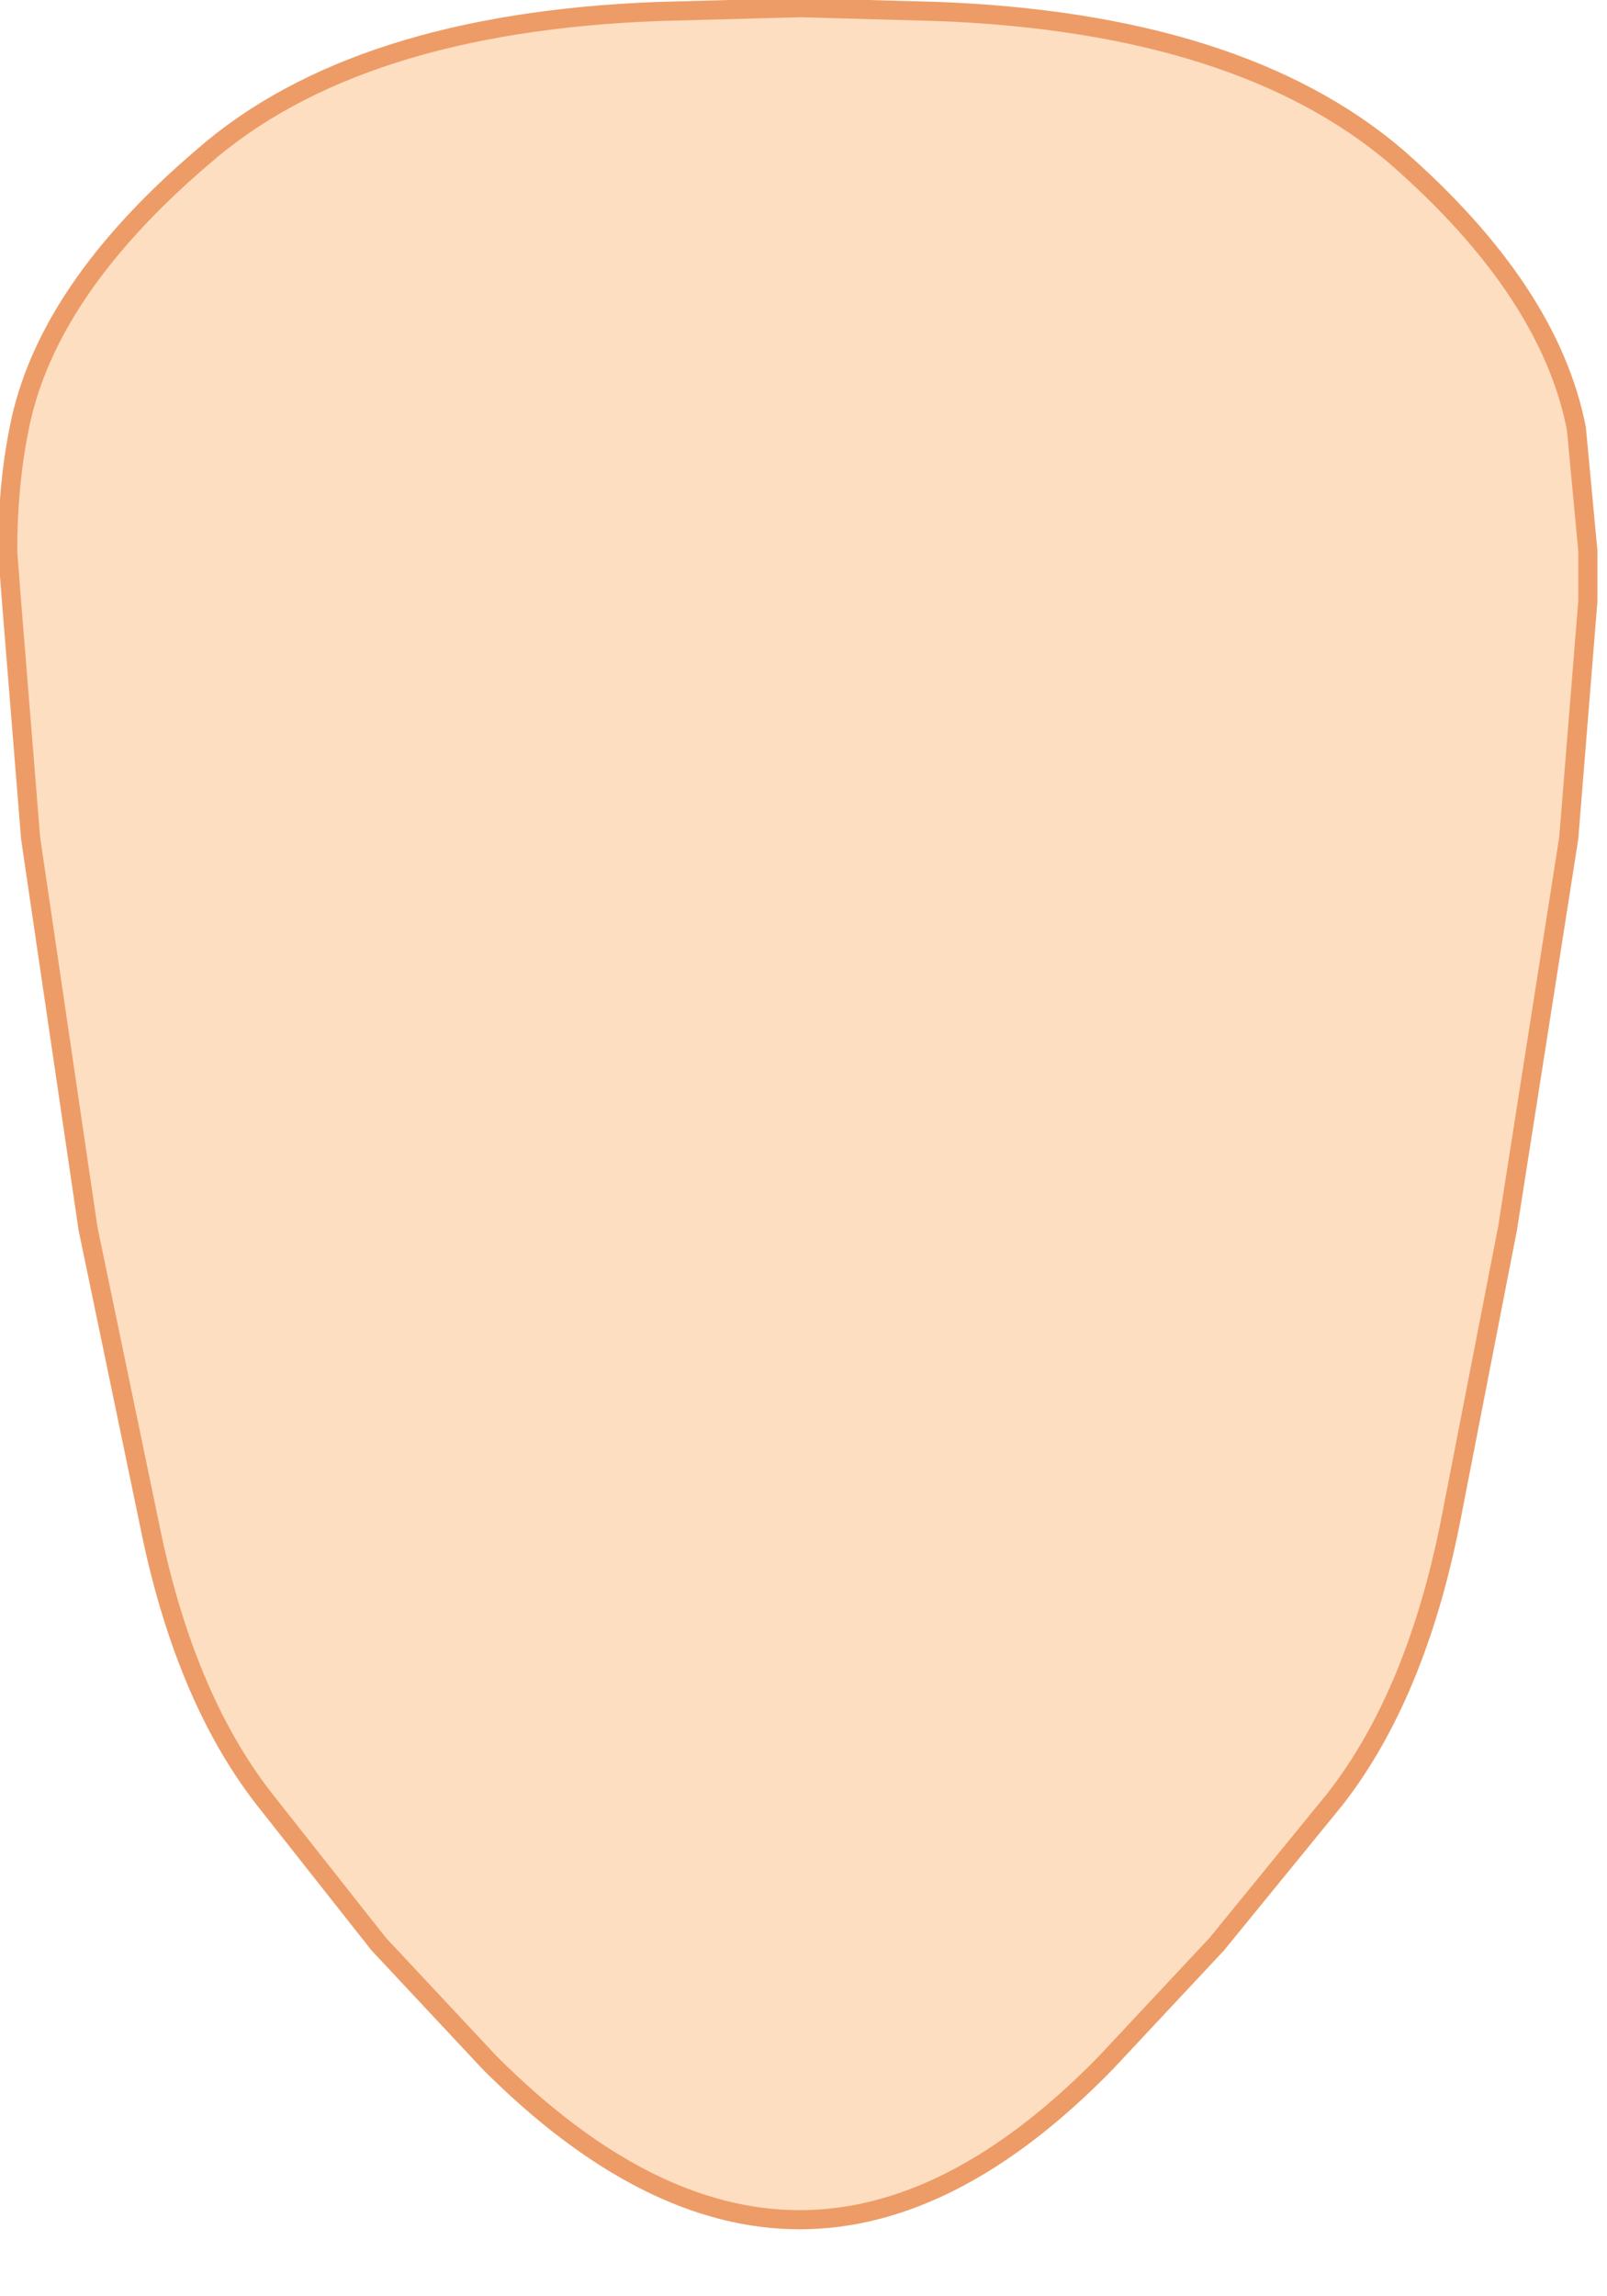 <?xml version="1.0" encoding="utf-8"?>
<svg version="1.1" id="Layer_1"
xmlns="http://www.w3.org/2000/svg"
xmlns:xlink="http://www.w3.org/1999/xlink"
xmlns:author="http://www.sothink.com"
width="21px" height="30px"
xml:space="preserve">
<g id="72" transform="matrix(1, 0, 0, 1, -59.55, -17.15)">
<path style="fill:#FEDEC1;fill-opacity:1" d="M80.3,24.35L80.3 25L80.05 28.1L79.25 33.2L78.5 37.05Q78.05 39.3 77 40.65L75.45 42.55L74 44.1Q72 46.15 70 46.15Q68 46.15 65.95 44.1L64.5 42.55L63 40.65Q61.95 39.3 61.5 37.05L60.7 33.2L59.95 28.1L59.7 25L59.65 24.35Q59.65 23.5 59.8 22.75Q60.15 20.95 62.2 19.2Q64.2 17.45 68.15 17.3L70 17.25L71.8 17.3Q75.75 17.45 77.8 19.2Q79.8 20.95 80.15 22.75L80.3 24.35" />
<path style="fill:none;stroke-width:0.25;stroke-linecap:round;stroke-linejoin:round;stroke-miterlimit:3;stroke:#ED9C67;stroke-opacity:1" d="M80.15,22.75Q79.8 20.95 77.8 19.2Q75.75 17.45 71.8 17.3L70 17.25L68.15 17.3Q64.2 17.45 62.2 19.2Q60.15 20.95 59.8 22.75Q59.65 23.5 59.65 24.35L59.7 25L59.95 28.1L60.7 33.2L61.5 37.05Q61.95 39.3 63 40.65L64.5 42.55L65.95 44.1Q68 46.15 70 46.15Q72 46.15 74 44.1L75.45 42.55L77 40.65Q78.05 39.3 78.5 37.05L79.25 33.2L80.05 28.1L80.3 25L80.3 24.35L80.15 22.75z" />
</g>
</svg>
